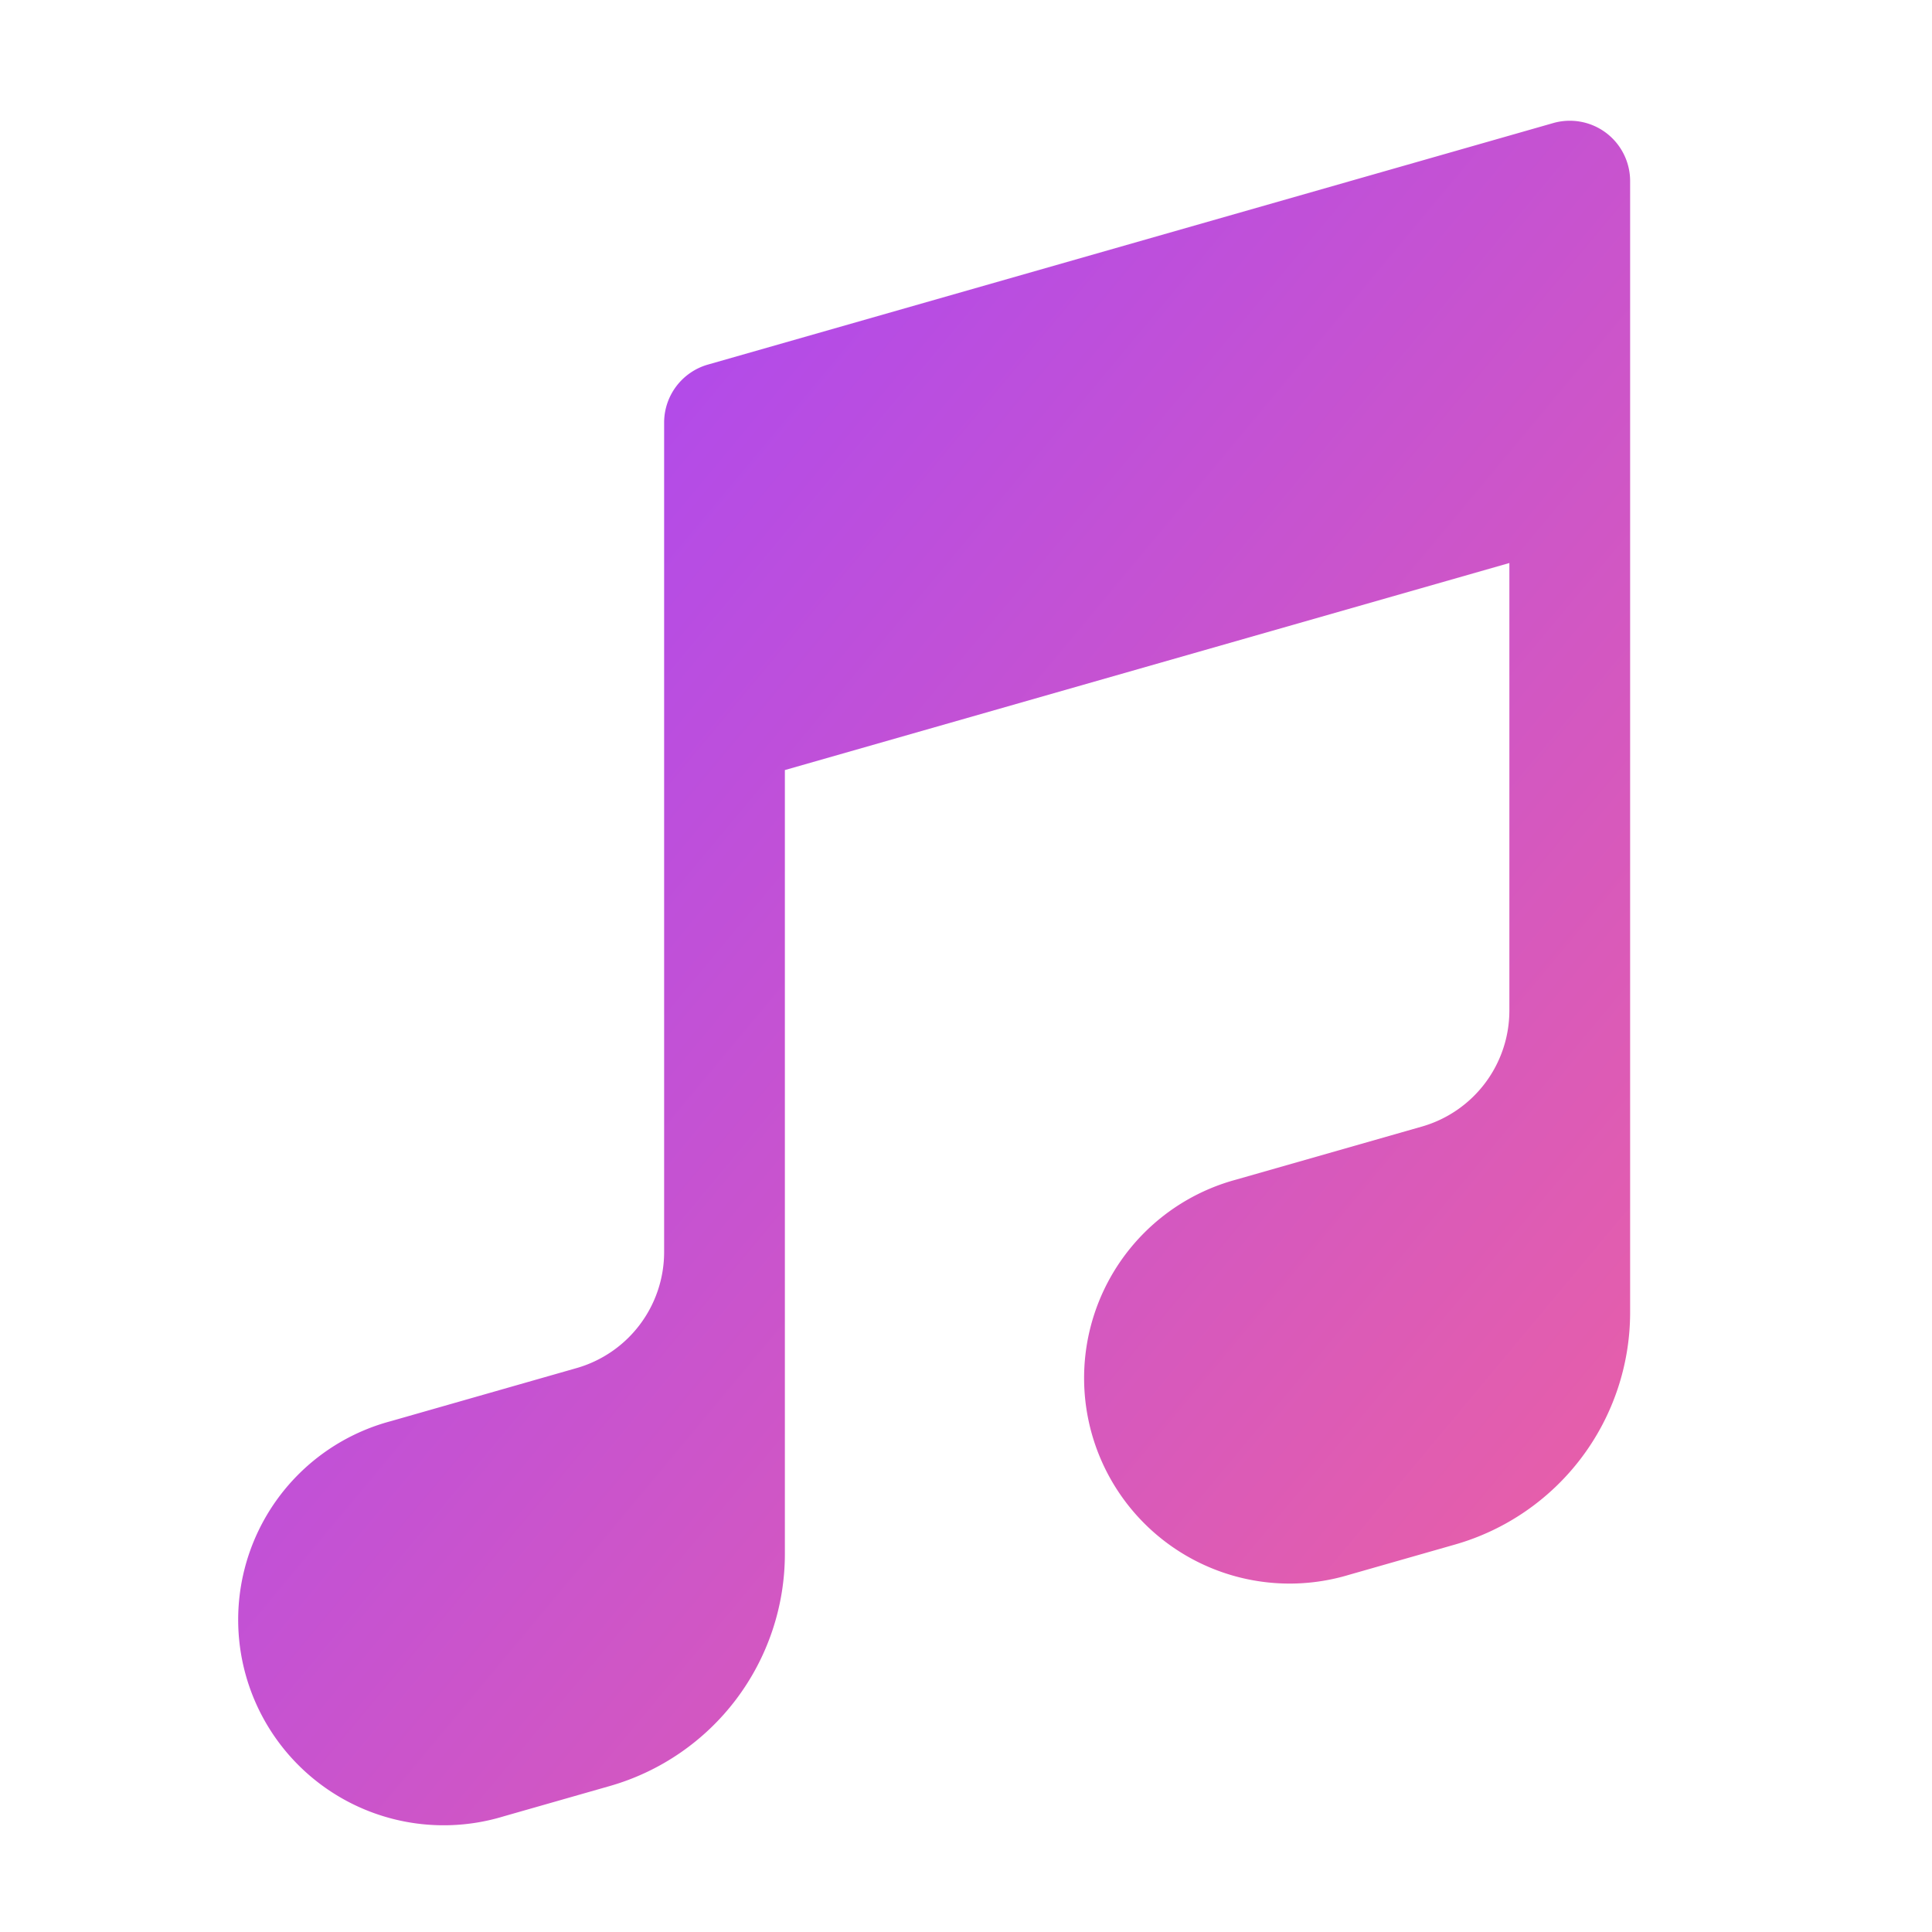 <svg xmlns="http://www.w3.org/2000/svg" viewBox="0 0 24 24" width="128" height="128">
	<defs>
		<linearGradient id="grad" x1="0%" x2="100%" y1="0%" y2="100%">
			<stop offset="0%" stop-color="#a044ff" />
			<stop offset="100%" stop-color="#EF629F" />
		</linearGradient>
	</defs>
	<path fill="url(#grad)" fillRule="evenodd" d="M19.952 1.651a.75.75 0 0 1 .298.599V16.303a3 3 0 0 1-2.176 2.884l-1.32.377a2.553 2.553 0 1 1-1.403-4.909l2.311-.66a1.5 1.5 0 0 0 1.088-1.442V6.994l-9 2.572v9.737a3 3 0 0 1-2.176 2.884l-1.32.377a2.553 2.553 0 1 1-1.402-4.909l2.31-.66a1.5 1.5 0 0 0 1.088-1.442V5.25a.75.75 0 0 1 .544-.721l10.5-3a.75.75 0 0 1 .658.122Z" clipRule="evenodd" />
</svg>
